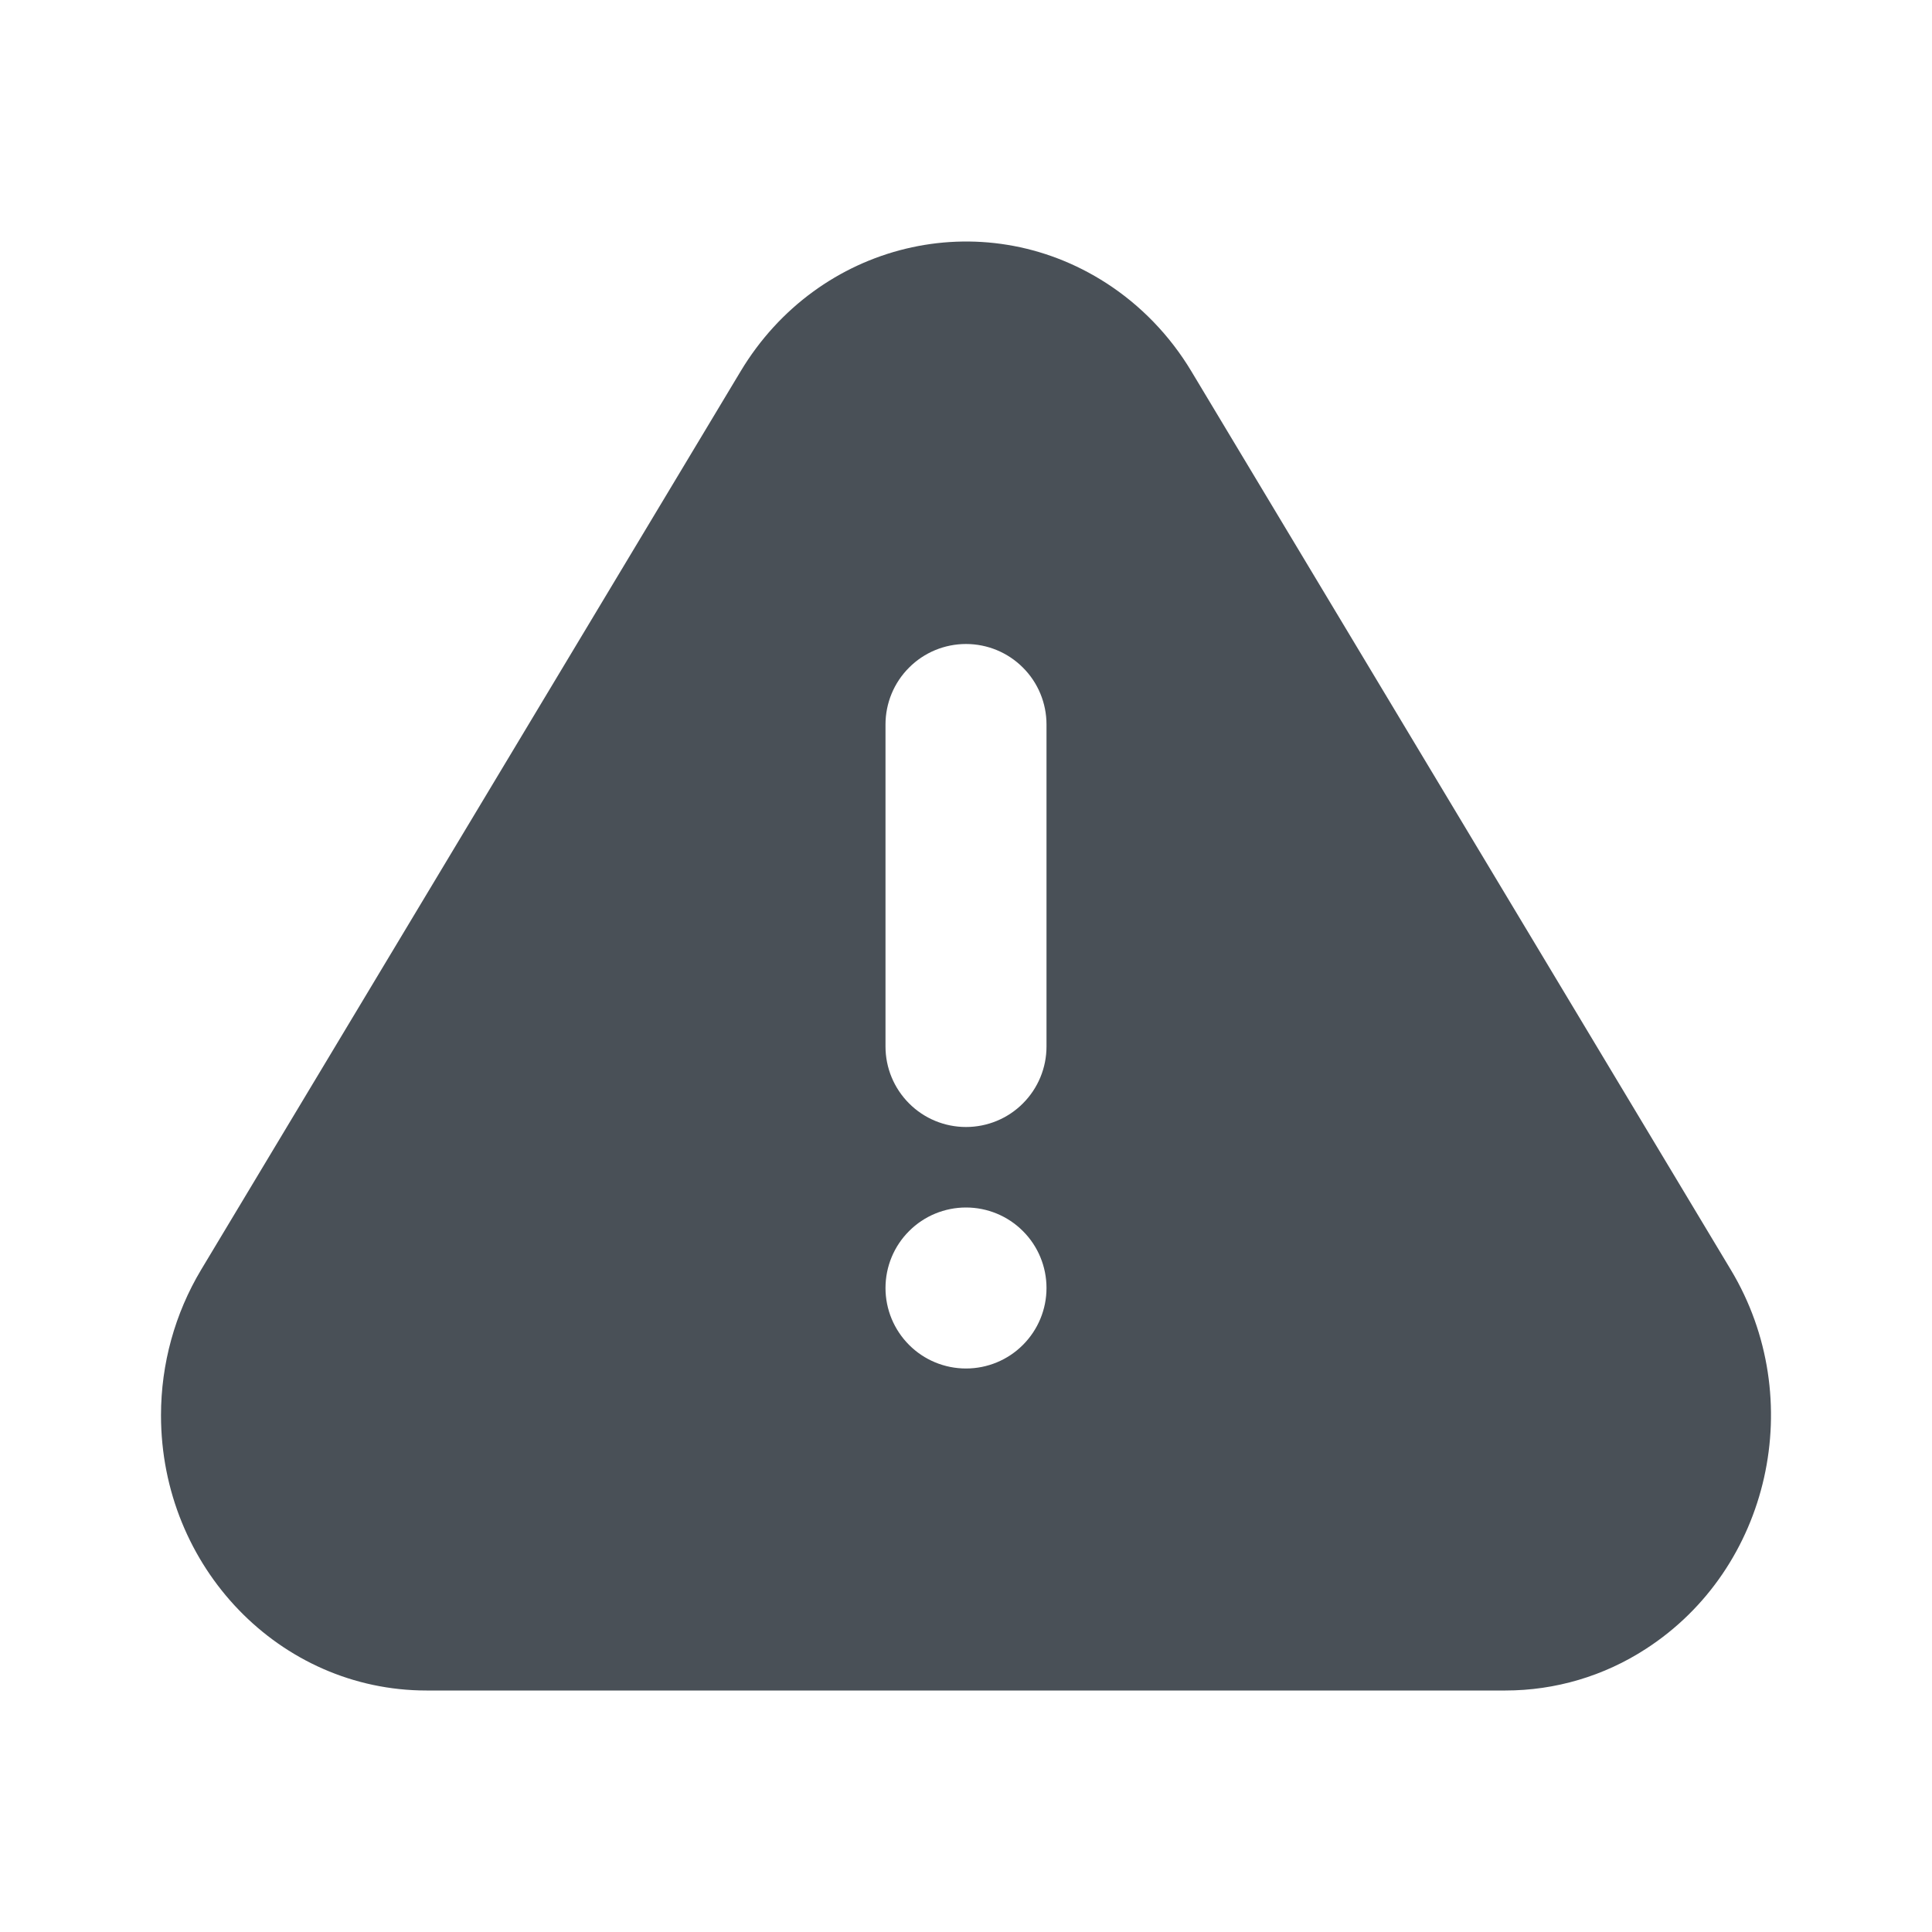 <svg width="24" height="24" viewBox="0 0 24 24" fill="none" xmlns="http://www.w3.org/2000/svg">
<path d="M14.8 4.613L21.501 15.774C22.464 17.377 21.991 19.486 20.444 20.484C19.925 20.821 19.32 21 18.701 21H5.298C3.477 21 2 19.47 2 17.581C2 16.942 2.173 16.317 2.498 15.774L9.2 4.613C10.162 3.01 12.196 2.519 13.743 3.517C14.171 3.793 14.533 4.168 14.8 4.613ZM12 17C12.265 17 12.52 16.895 12.707 16.707C12.895 16.519 13 16.265 13 16C13 15.735 12.895 15.48 12.707 15.293C12.52 15.105 12.265 15 12 15C11.735 15 11.48 15.105 11.293 15.293C11.105 15.48 11 15.735 11 16C11 16.265 11.105 16.519 11.293 16.707C11.48 16.895 11.735 17 12 17ZM12 8C11.735 8 11.48 8.105 11.293 8.293C11.105 8.48 11 8.735 11 9V13C11 13.265 11.105 13.519 11.293 13.707C11.48 13.895 11.735 14 12 14C12.265 14 12.52 13.895 12.707 13.707C12.895 13.519 13 13.265 13 13V9C13 8.735 12.895 8.48 12.707 8.293C12.52 8.105 12.265 8 12 8Z" fill="#495057"/>
</svg>
